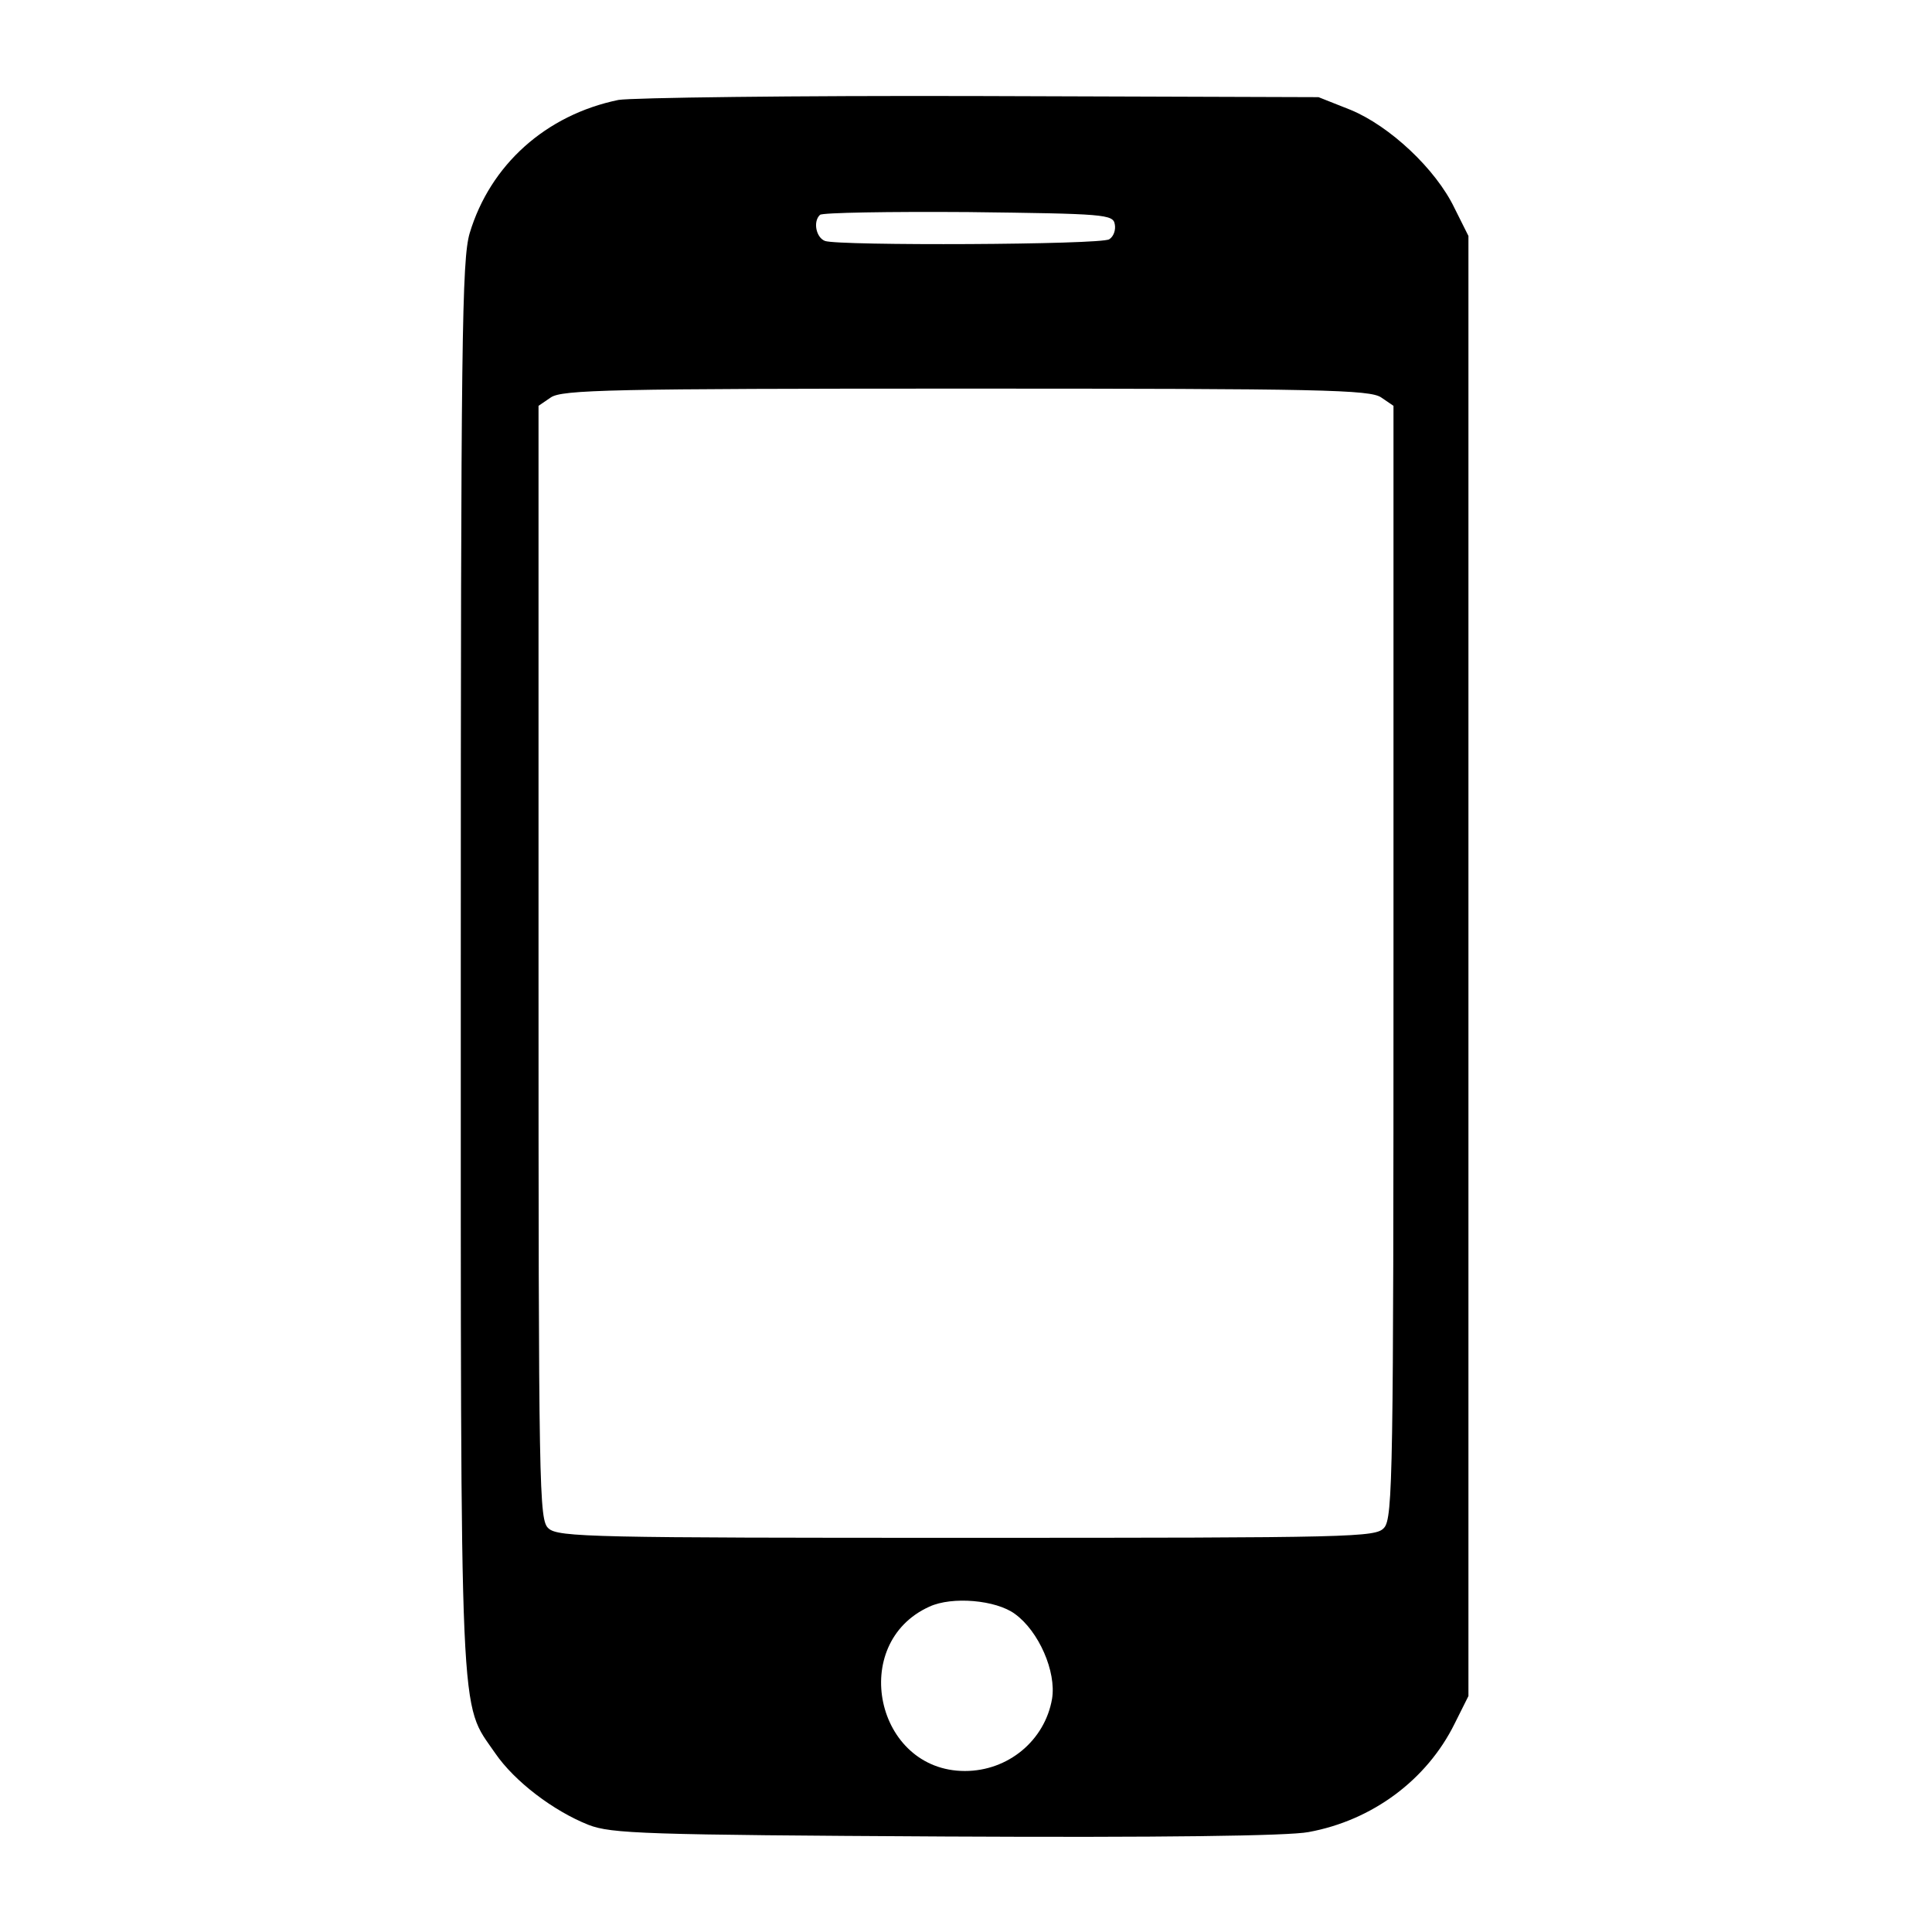 <svg version="1.0" xmlns="http://www.w3.org/2000/svg" width="348" height="348" viewBox="0 0 348 348">
    <g transform="translate(0,348) scale(0.1,-0.1)" >
        <path d="M1114 3300 c-131 -27 -231 -117 -268 -240 -14 -48 -16 -187 -16
        -1320 0 -1396 -3 -1323 62 -1418 35 -51 105 -104 168 -129 41 -16 101 -18 643
        -21 386 -2 618 1 654 8 115 21 213 94 263 195 l25 50 0 1315 0 1315 -25 50
        c-34 71 -117 148 -187 177 l-58 23 -610 2 c-335 1 -628 -3 -651 -7z m894 -224
        c2 -10 -2 -22 -10 -27 -15 -10 -488 -12 -512 -3 -16 6 -22 35 -9 47 4 4 124 6
        267 5 246 -3 261 -4 264 -22z m480 -312 l22 -15 0 -1001 c0 -918 -1 -1003 -17
        -1020 -15 -17 -52 -18 -751 -18 -670 0 -737 1 -754 17 -17 15 -18 60 -18 1019
        l0 1003 22 15 c20 14 108 16 748 16 640 0 728 -2 748 -16z m-660 -2191 c43
        -31 75 -104 67 -153 -13 -75 -79 -130 -157 -130 -161 0 -210 230 -64 296 41
        19 120 12 154 -13z"/>
    </g>
</svg>
